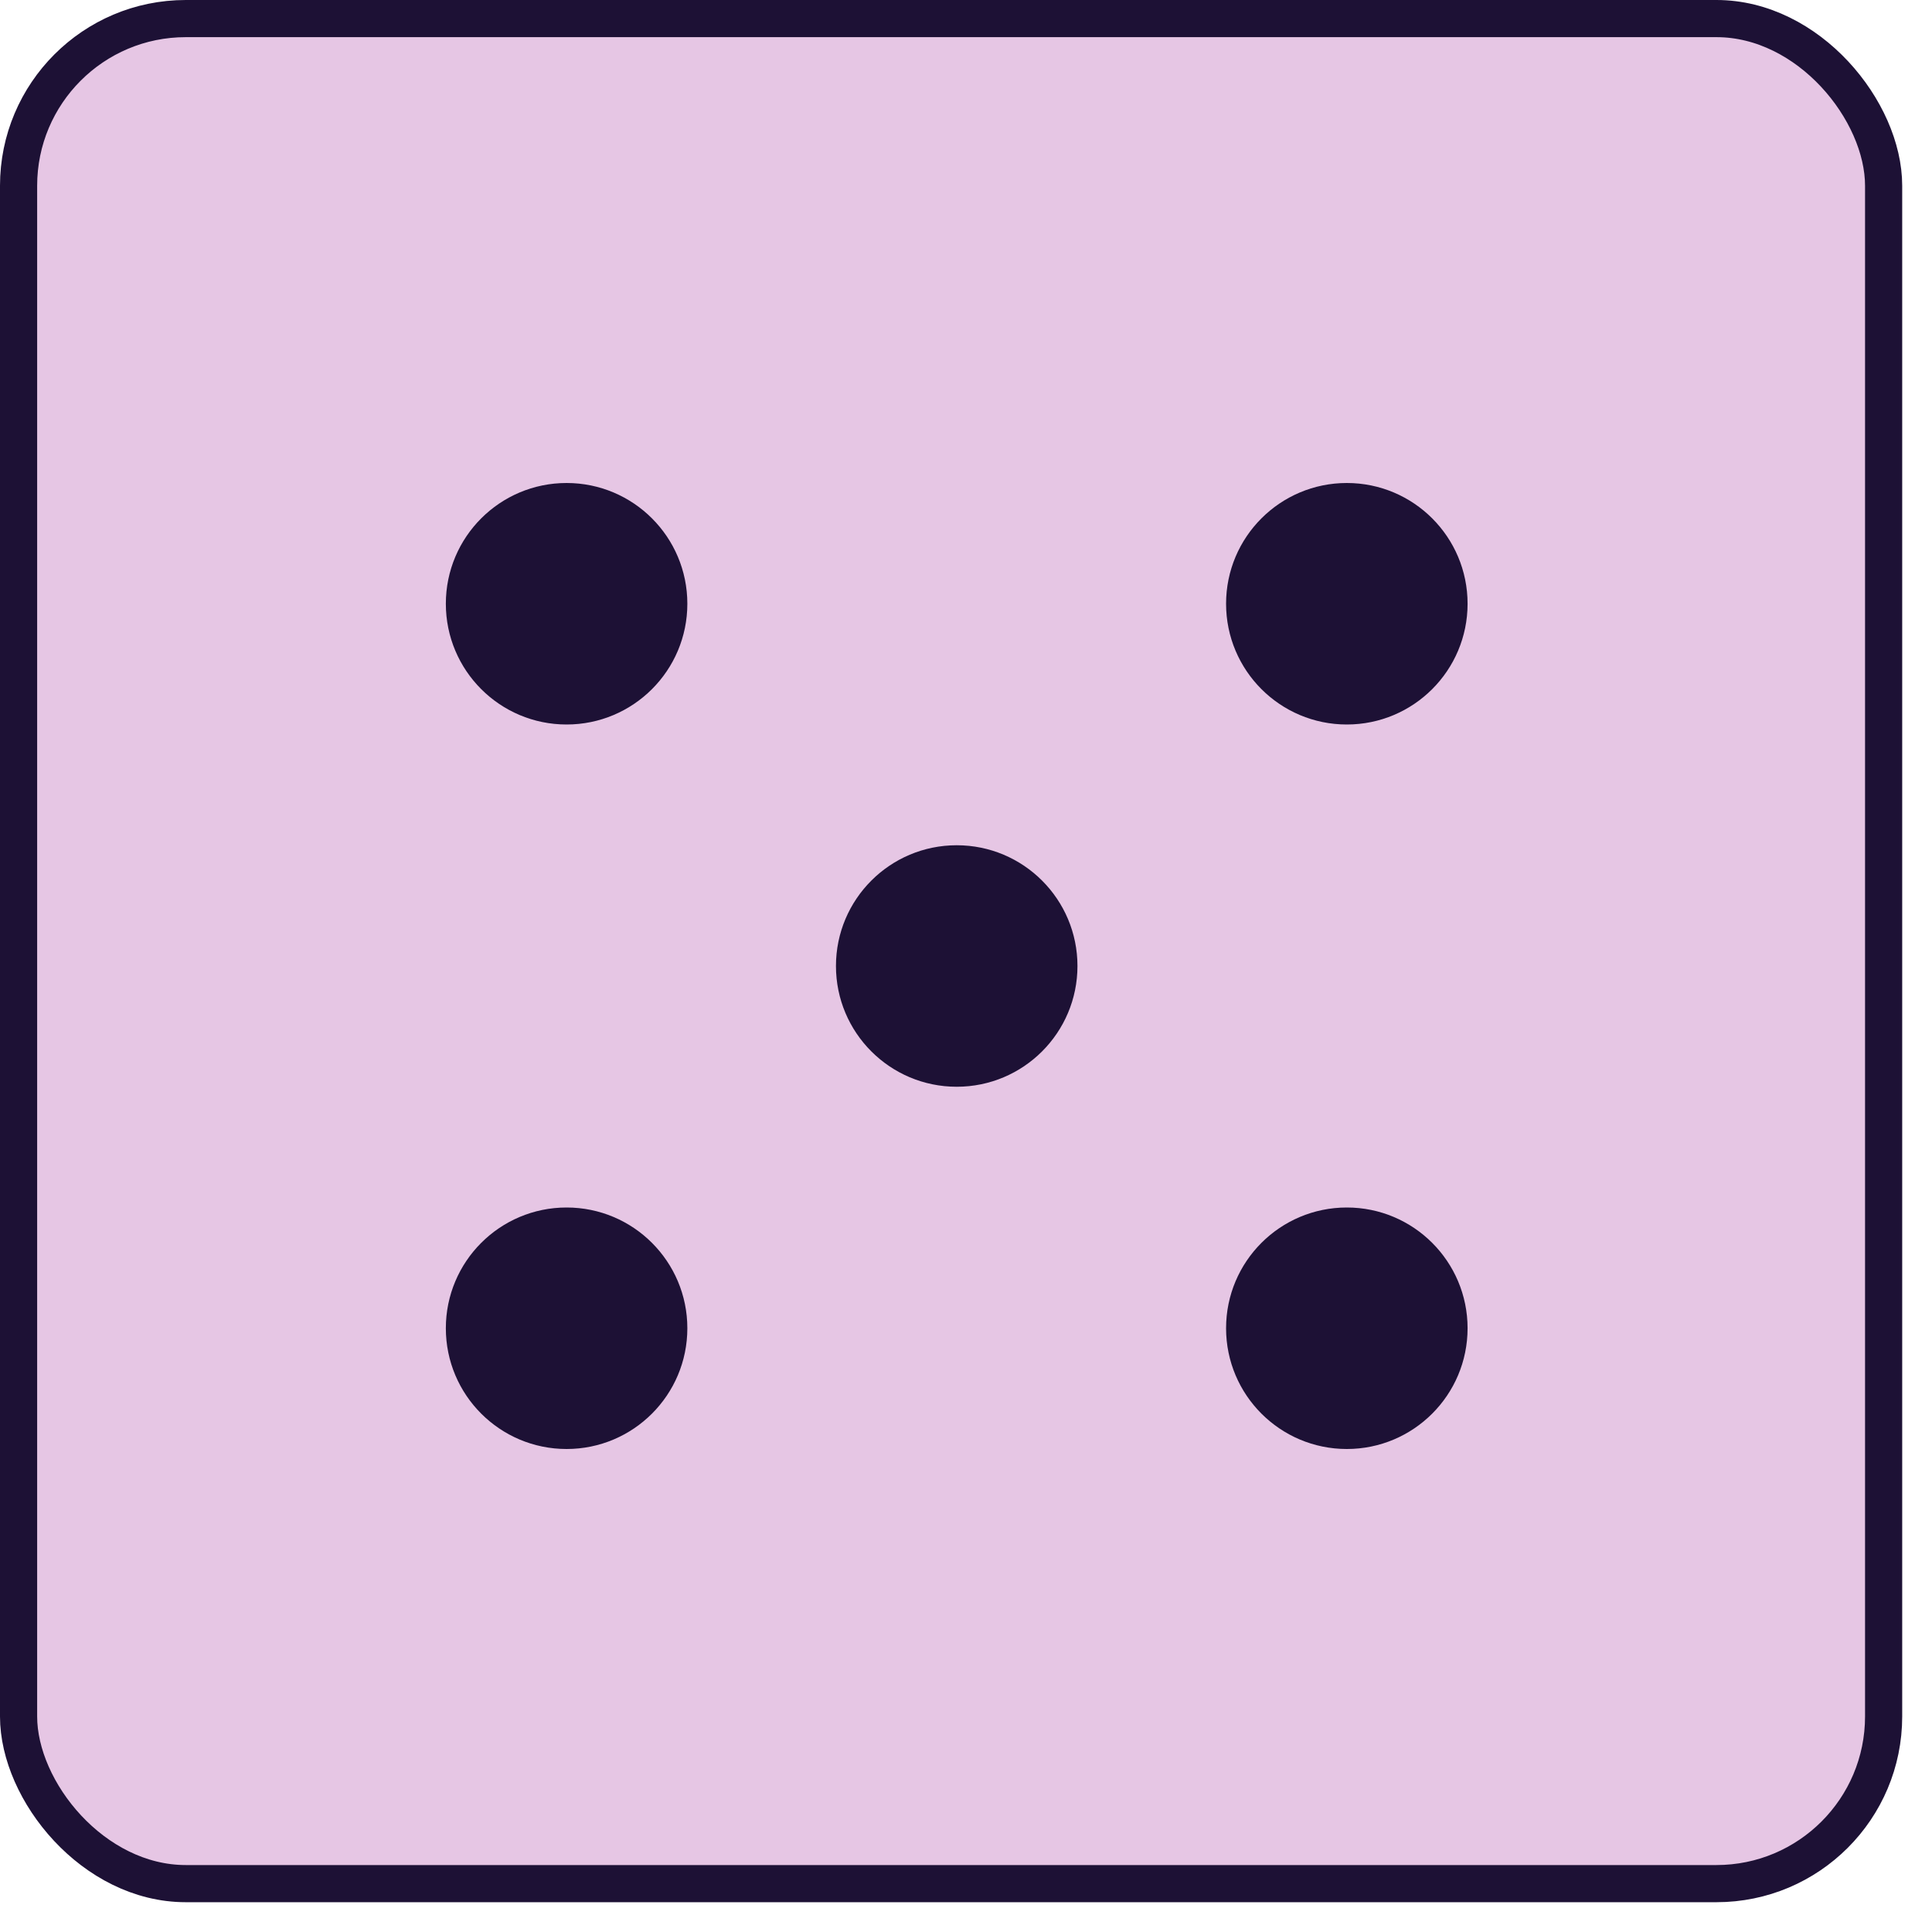 <svg width="52" height="52" viewBox="0 0 52 52" fill="none" xmlns="http://www.w3.org/2000/svg">
<rect x="0.5" y="0.5" width="50.198" height="50.198" rx="4.5" fill="#E6C6E4" stroke="#1D1135"/>
<circle cx="15.25" cy="16.25" r="3.25" fill="#1D1135"/>
<circle cx="15.25" cy="35.75" r="3.25" fill="#1D1135"/>
<circle cx="25.75" cy="26" r="3.25" fill="#1D1135"/>
<circle cx="36.25" cy="16.25" r="3.25" fill="#1D1135"/>
<circle cx="36.25" cy="35.75" r="3.25" fill="#1D1135"/>
</svg>
